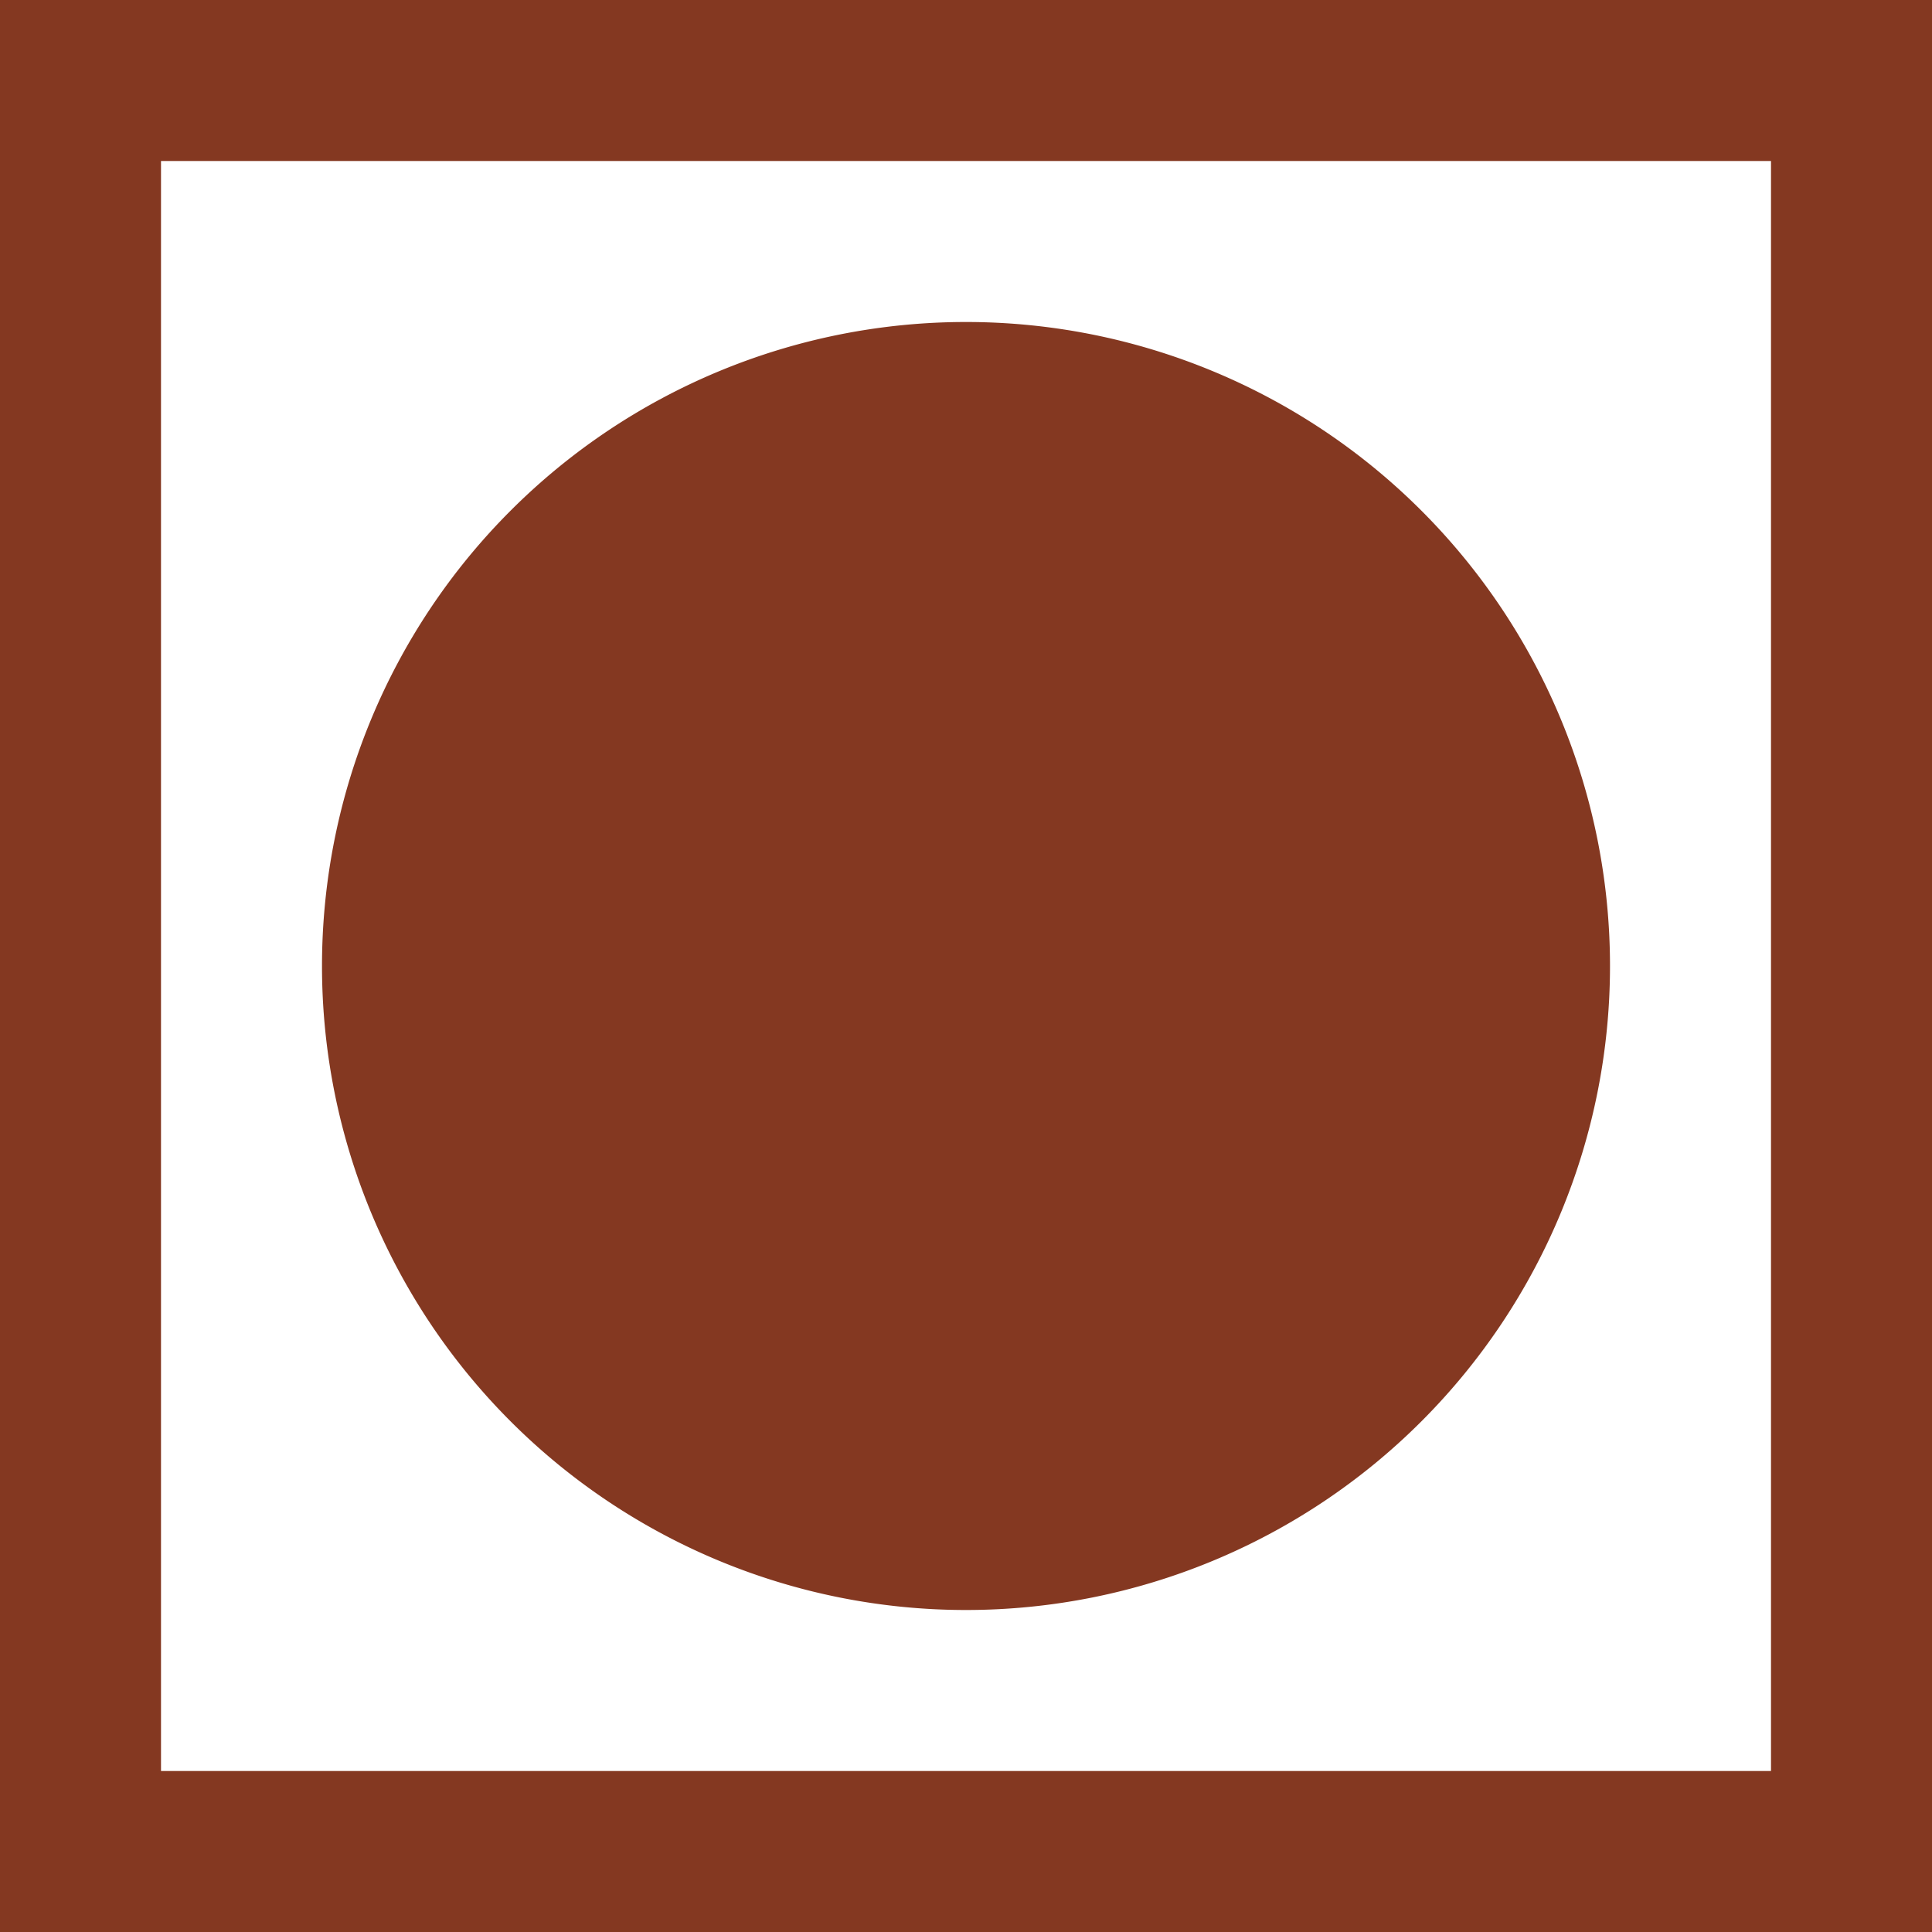 <svg xmlns="http://www.w3.org/2000/svg" viewBox="0 0 12 12">
  <defs>
    <style>
      .cls-1, .cls-4 {
        fill: none;
      }

      .cls-1 {
        stroke: #843821;
      }

      .cls-2 {
        fill: #843821;
      }

      .cls-3 {
        stroke: none;
      }
    </style>
  </defs>
  <g id="NonVeg" transform="translate(-16 -407)">
    <g id="Rectangle_3" data-name="Rectangle 3" class="cls-1" transform="translate(16 407)">
      <rect class="cls-3" width="12" height="12"/>
      <rect class="cls-4" x="0.5" y="0.5" width="11" height="11"/>
    </g>
    <path id="Path_880" data-name="Path 880" class="cls-2" d="M4,0A4,4,0,1,1,0,4,4,4,0,0,1,4,0Z" transform="translate(18 409)"/>
  </g>
</svg>

